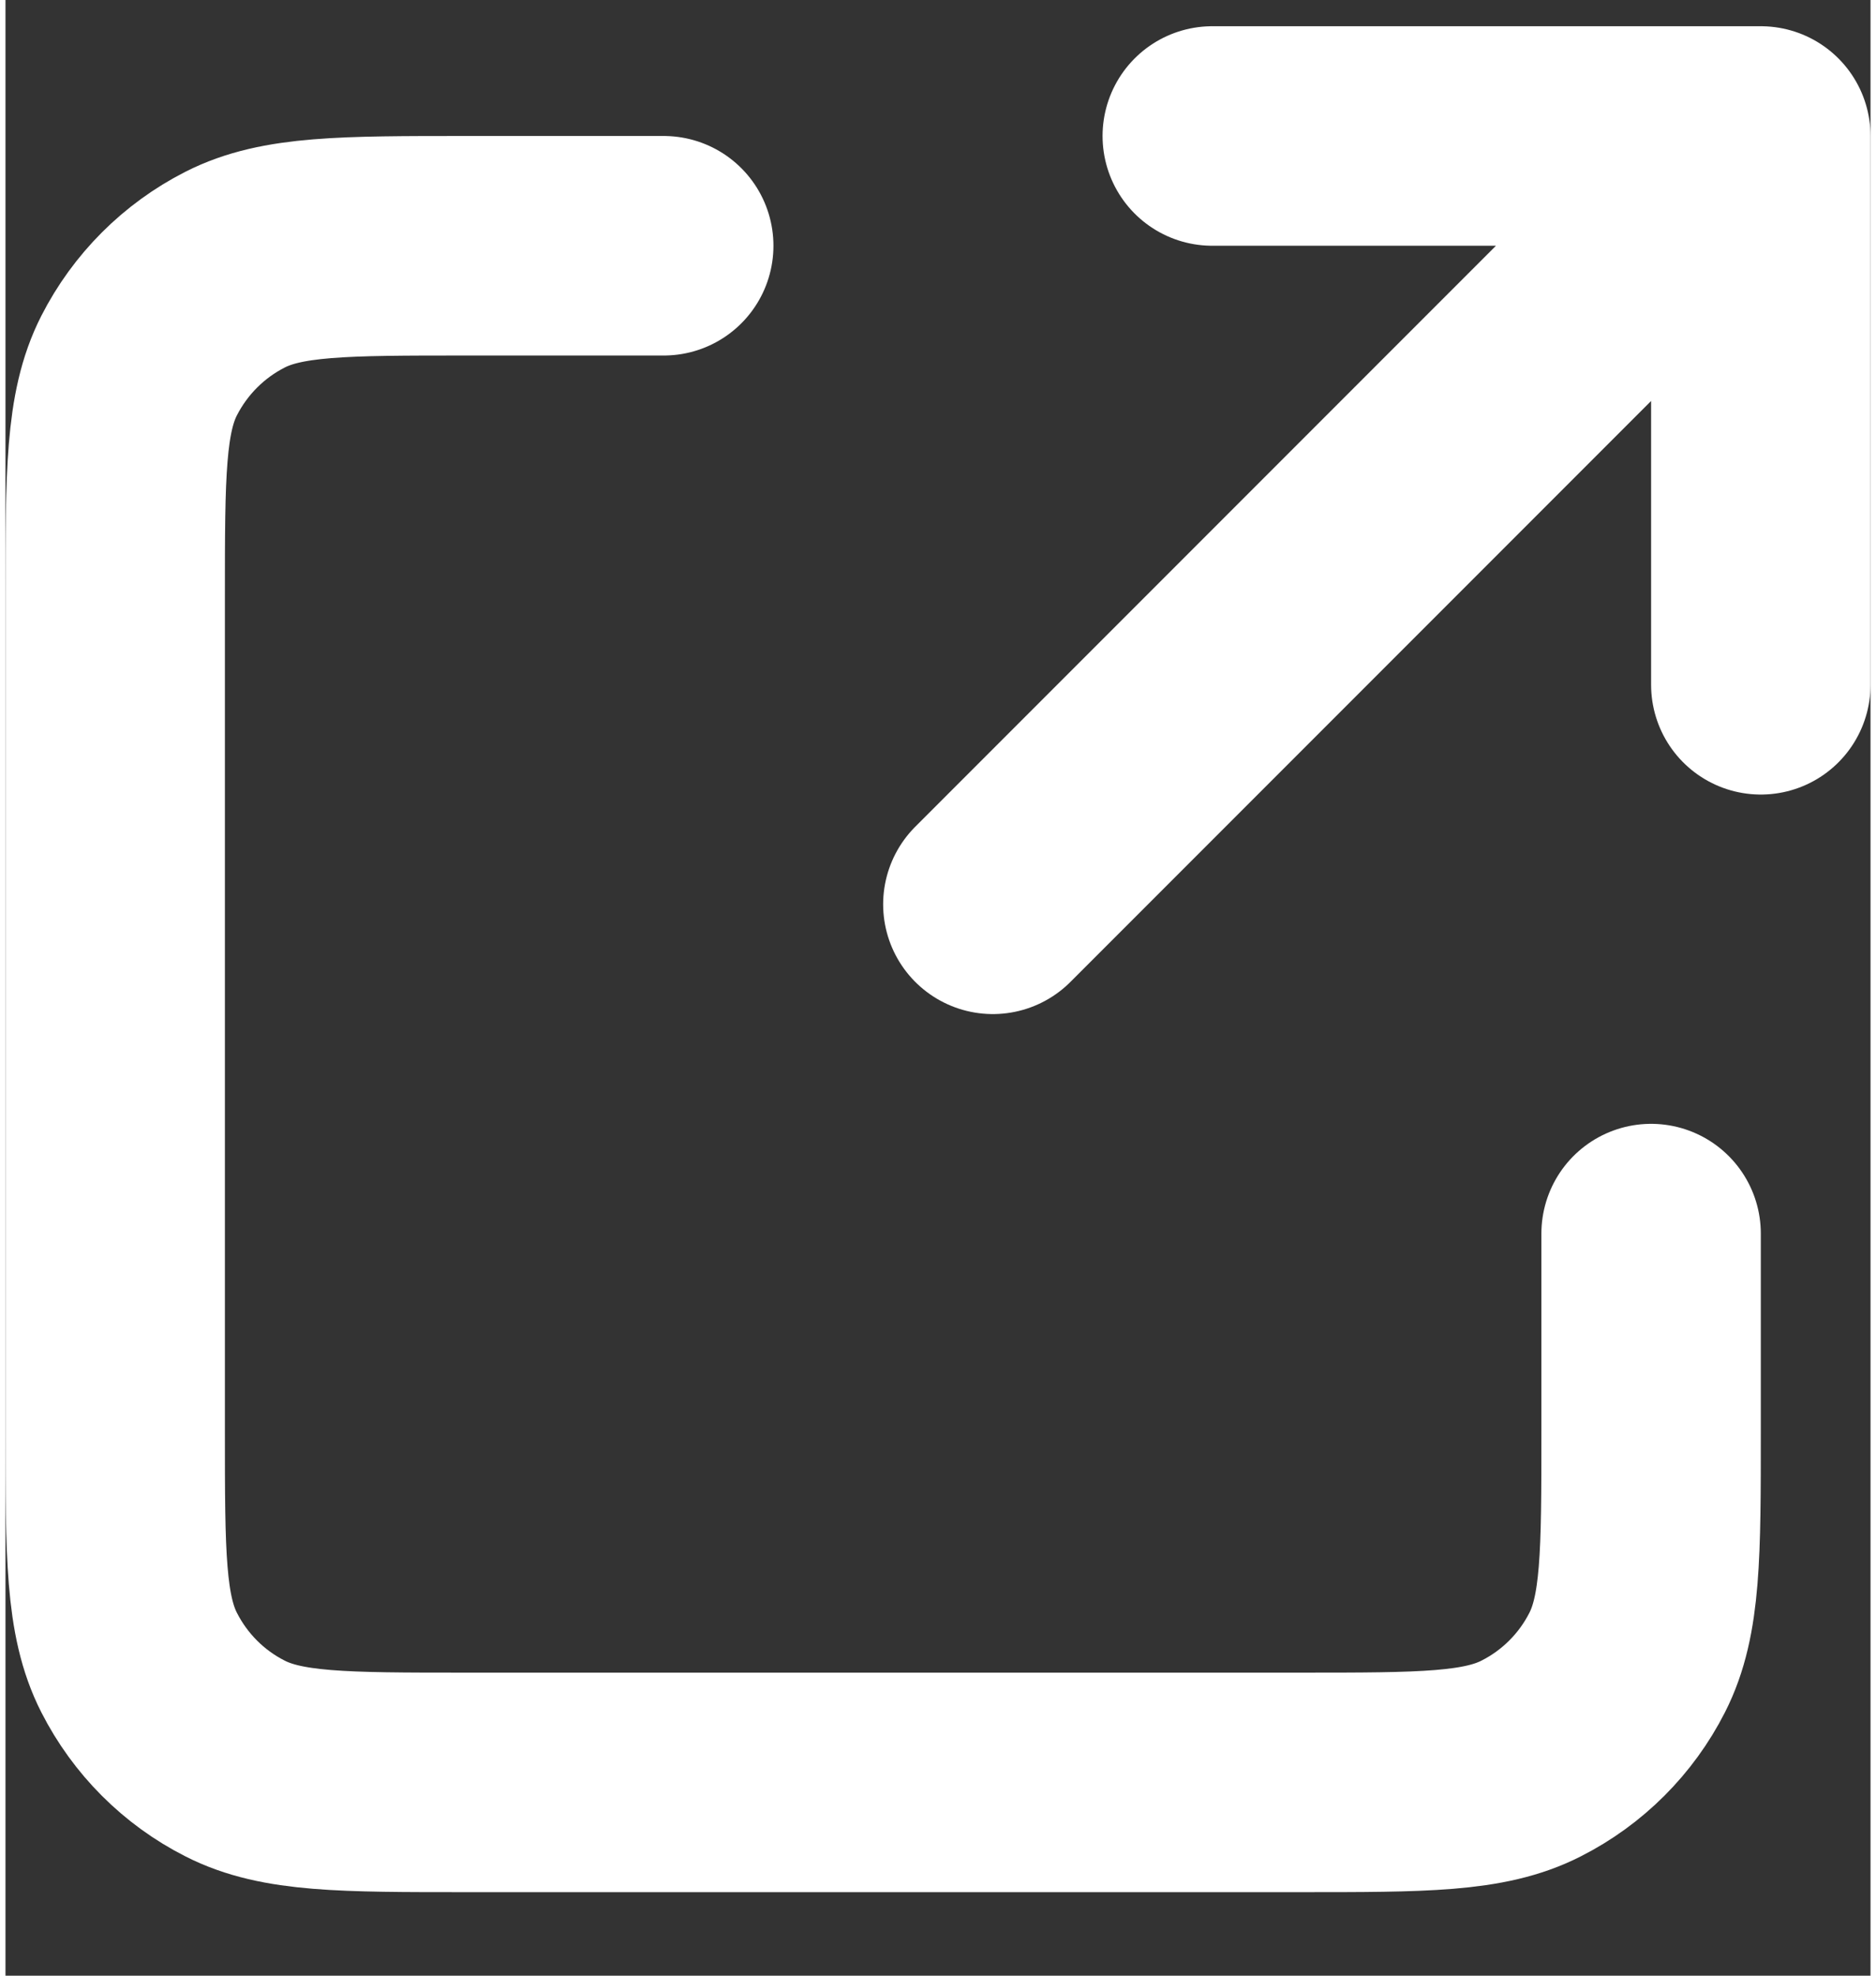 <svg width="19" height="20" viewBox="0 0 17 18" fill="none" xmlns="http://www.w3.org/2000/svg">
<rect x="0" y="0" width="17" height="18" fill="#333333" stroke="none"/>
<path d="M6 2.239H4.2C3.08 2.239 2.52 2.239 2.092 2.457C1.715 2.649 1.41 2.955 1.218 3.331C1 3.759 1 4.319 1 5.439V13.04C1 14.16 1 14.719 1.218 15.147C1.41 15.524 1.715 15.83 2.092 16.021C2.519 16.239 3.079 16.239 4.197 16.239H11.803C12.921 16.239 13.48 16.239 13.907 16.021C14.284 15.83 14.591 15.523 14.782 15.147C15 14.719 15 14.16 15 13.042V11.239M16 6.239V1.239M16 1.239H11M16 1.239L9 8.239" stroke="white" stroke-width="2" stroke-linecap="round" stroke-linejoin="round"/>
</svg>
